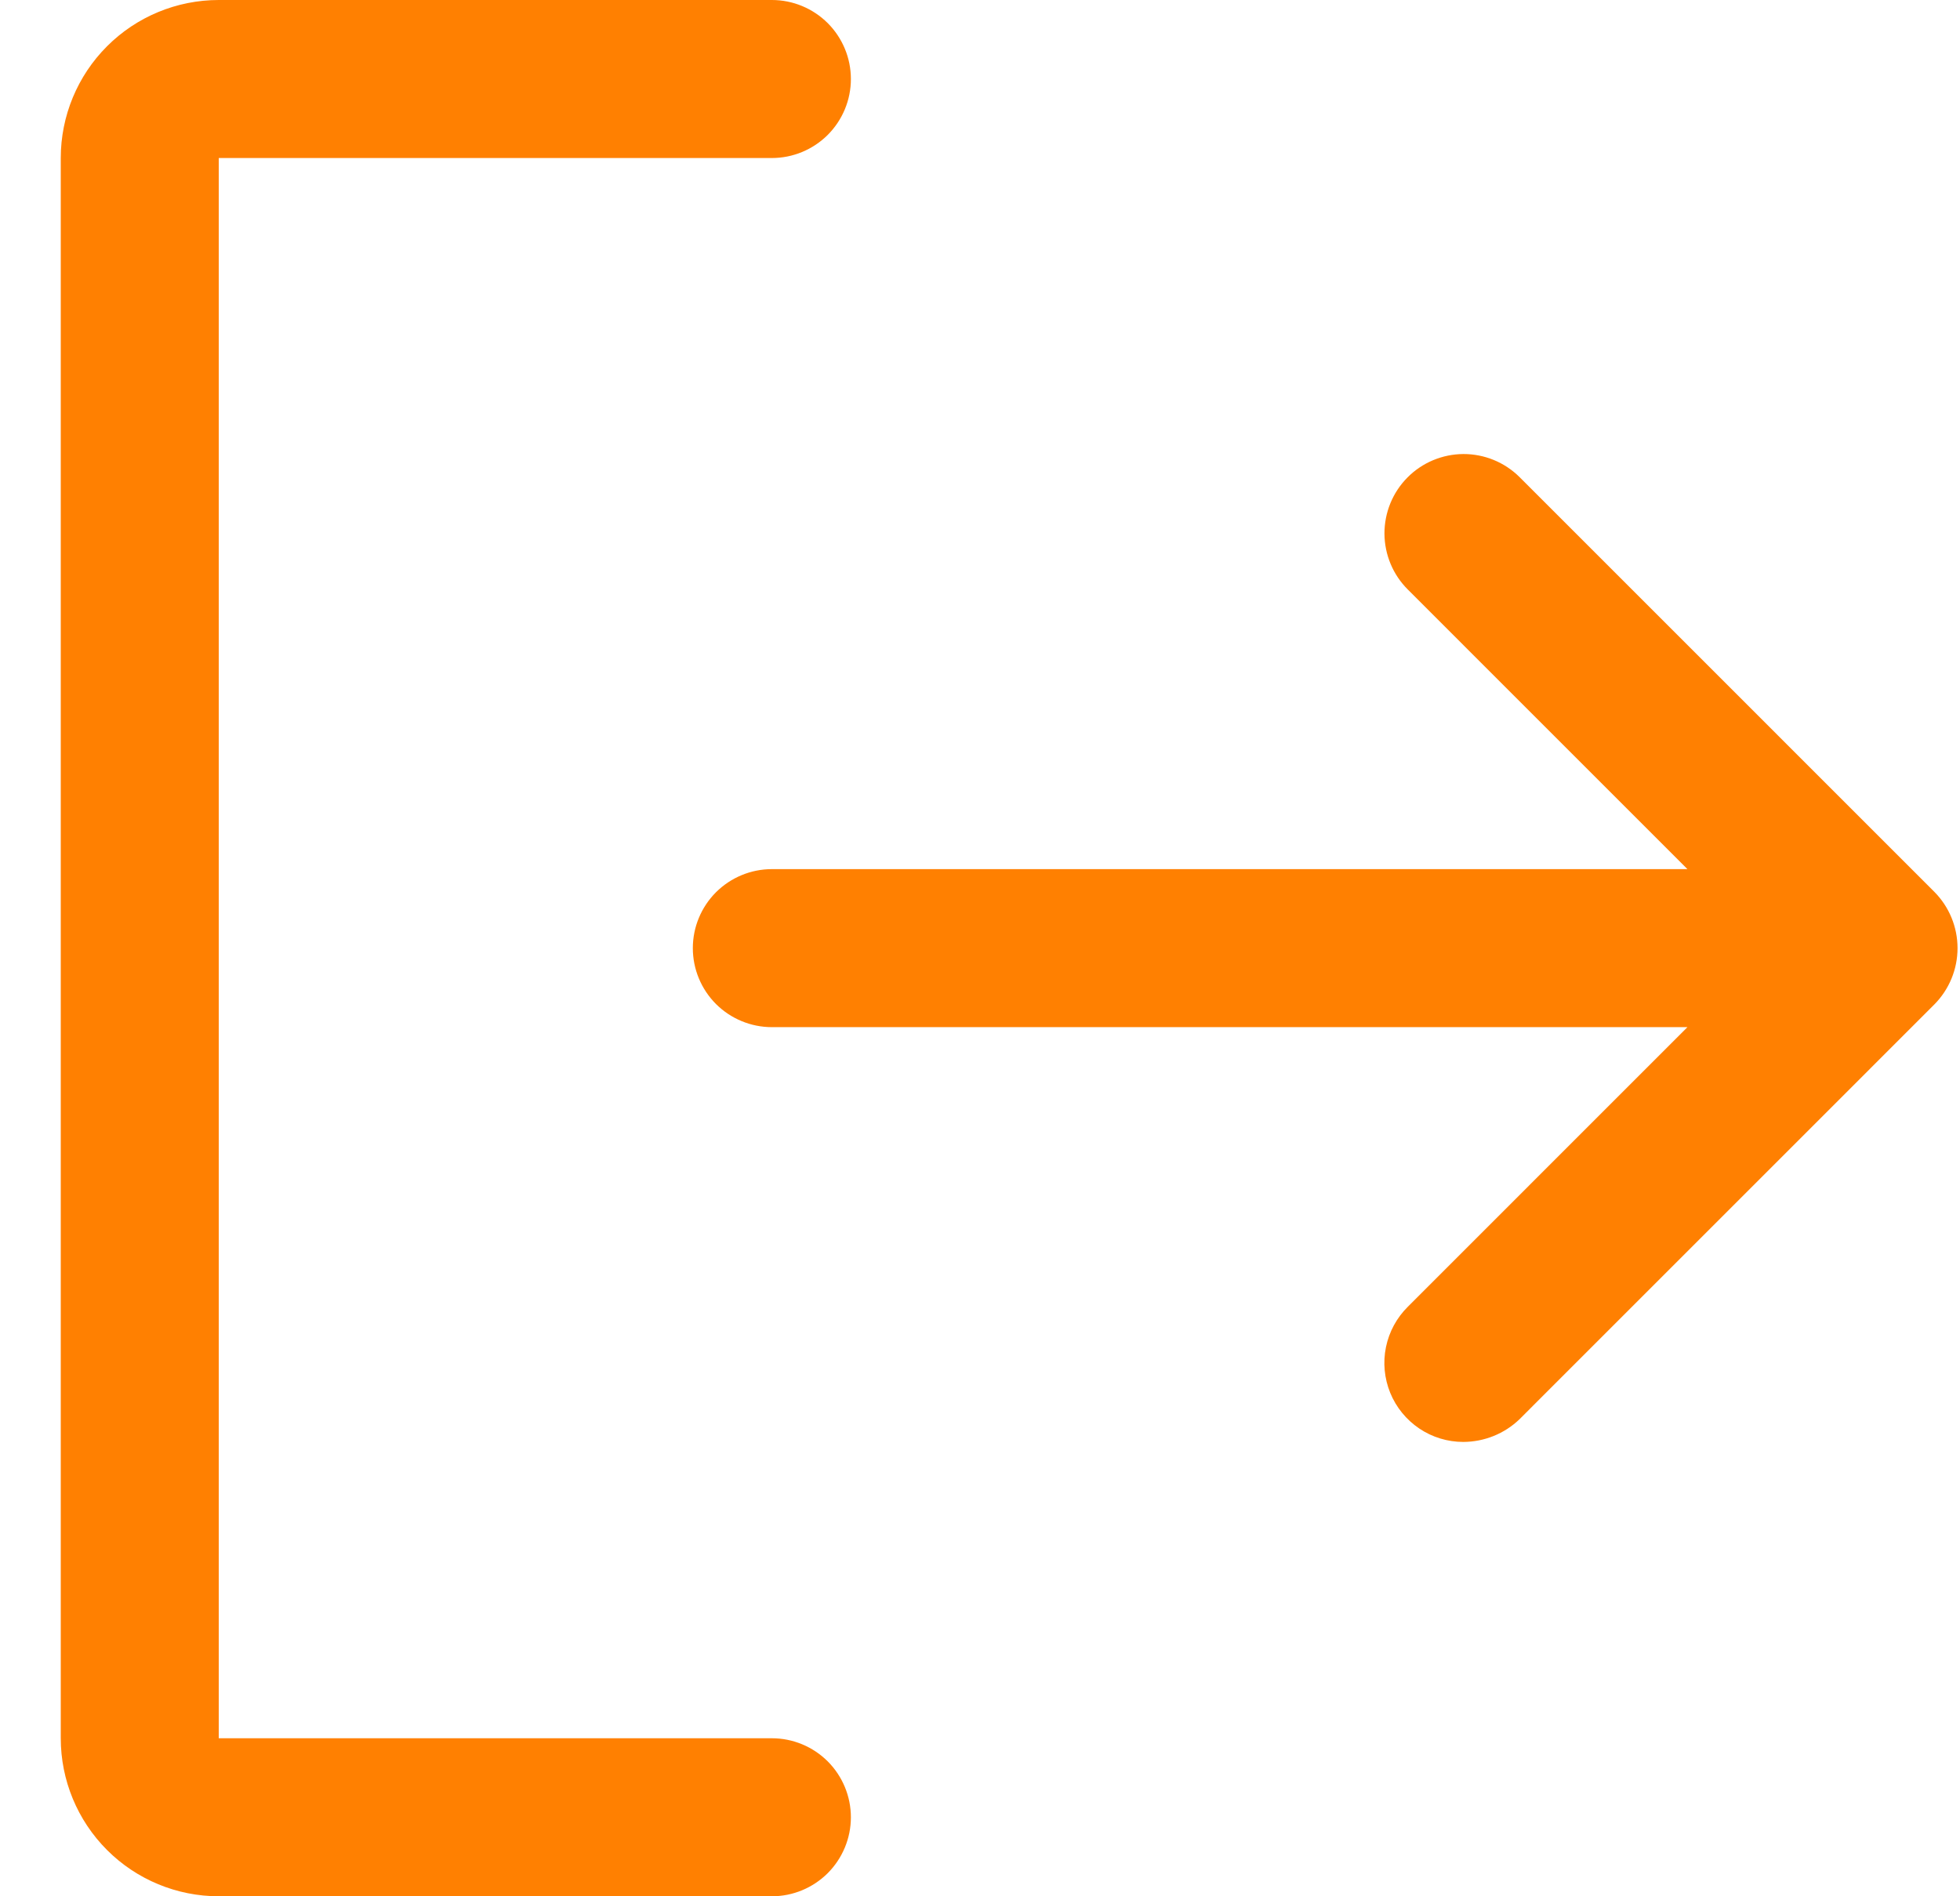 <svg width="31" height="30" viewBox="0 0 31 30" fill="none" xmlns="http://www.w3.org/2000/svg">
<path d="M30.594 15.891L24.033 22.453C23.794 22.683 23.475 22.811 23.143 22.812C22.895 22.812 22.653 22.738 22.448 22.6C22.242 22.461 22.082 22.265 21.988 22.035C21.895 21.806 21.871 21.554 21.921 21.311C21.971 21.068 22.092 20.846 22.268 20.672L26.689 16.25H12.208C11.877 16.25 11.559 16.118 11.324 15.884C11.09 15.649 10.958 15.332 10.958 15C10.958 14.668 11.09 14.351 11.324 14.116C11.559 13.882 11.877 13.75 12.208 13.75L26.689 13.75L22.268 9.328C22.032 9.094 21.899 8.776 21.897 8.443C21.896 8.11 22.026 7.791 22.26 7.555C22.494 7.318 22.813 7.185 23.145 7.183C23.478 7.182 23.797 7.313 24.033 7.547L30.594 14.109C30.829 14.346 30.961 14.666 30.961 15C30.961 15.334 30.829 15.654 30.594 15.891ZM12.208 27.5L3.46 27.5L3.46 2.5L12.208 2.5C12.54 2.5 12.857 2.368 13.092 2.134C13.326 1.899 13.458 1.582 13.458 1.25C13.458 0.918 13.326 0.601 13.092 0.366C12.857 0.132 12.54 0 12.208 0L3.46 0C2.797 0 2.161 0.263 1.693 0.732C1.224 1.201 0.961 1.837 0.961 2.5L0.961 27.5C0.961 28.163 1.224 28.799 1.693 29.268C2.161 29.737 2.797 30 3.46 30L12.208 30C12.54 30 12.857 29.868 13.092 29.634C13.326 29.399 13.458 29.081 13.458 28.75C13.458 28.419 13.326 28.101 13.092 27.866C12.857 27.632 12.54 27.5 12.208 27.5Z" fill="#FF8001"/>
</svg>
